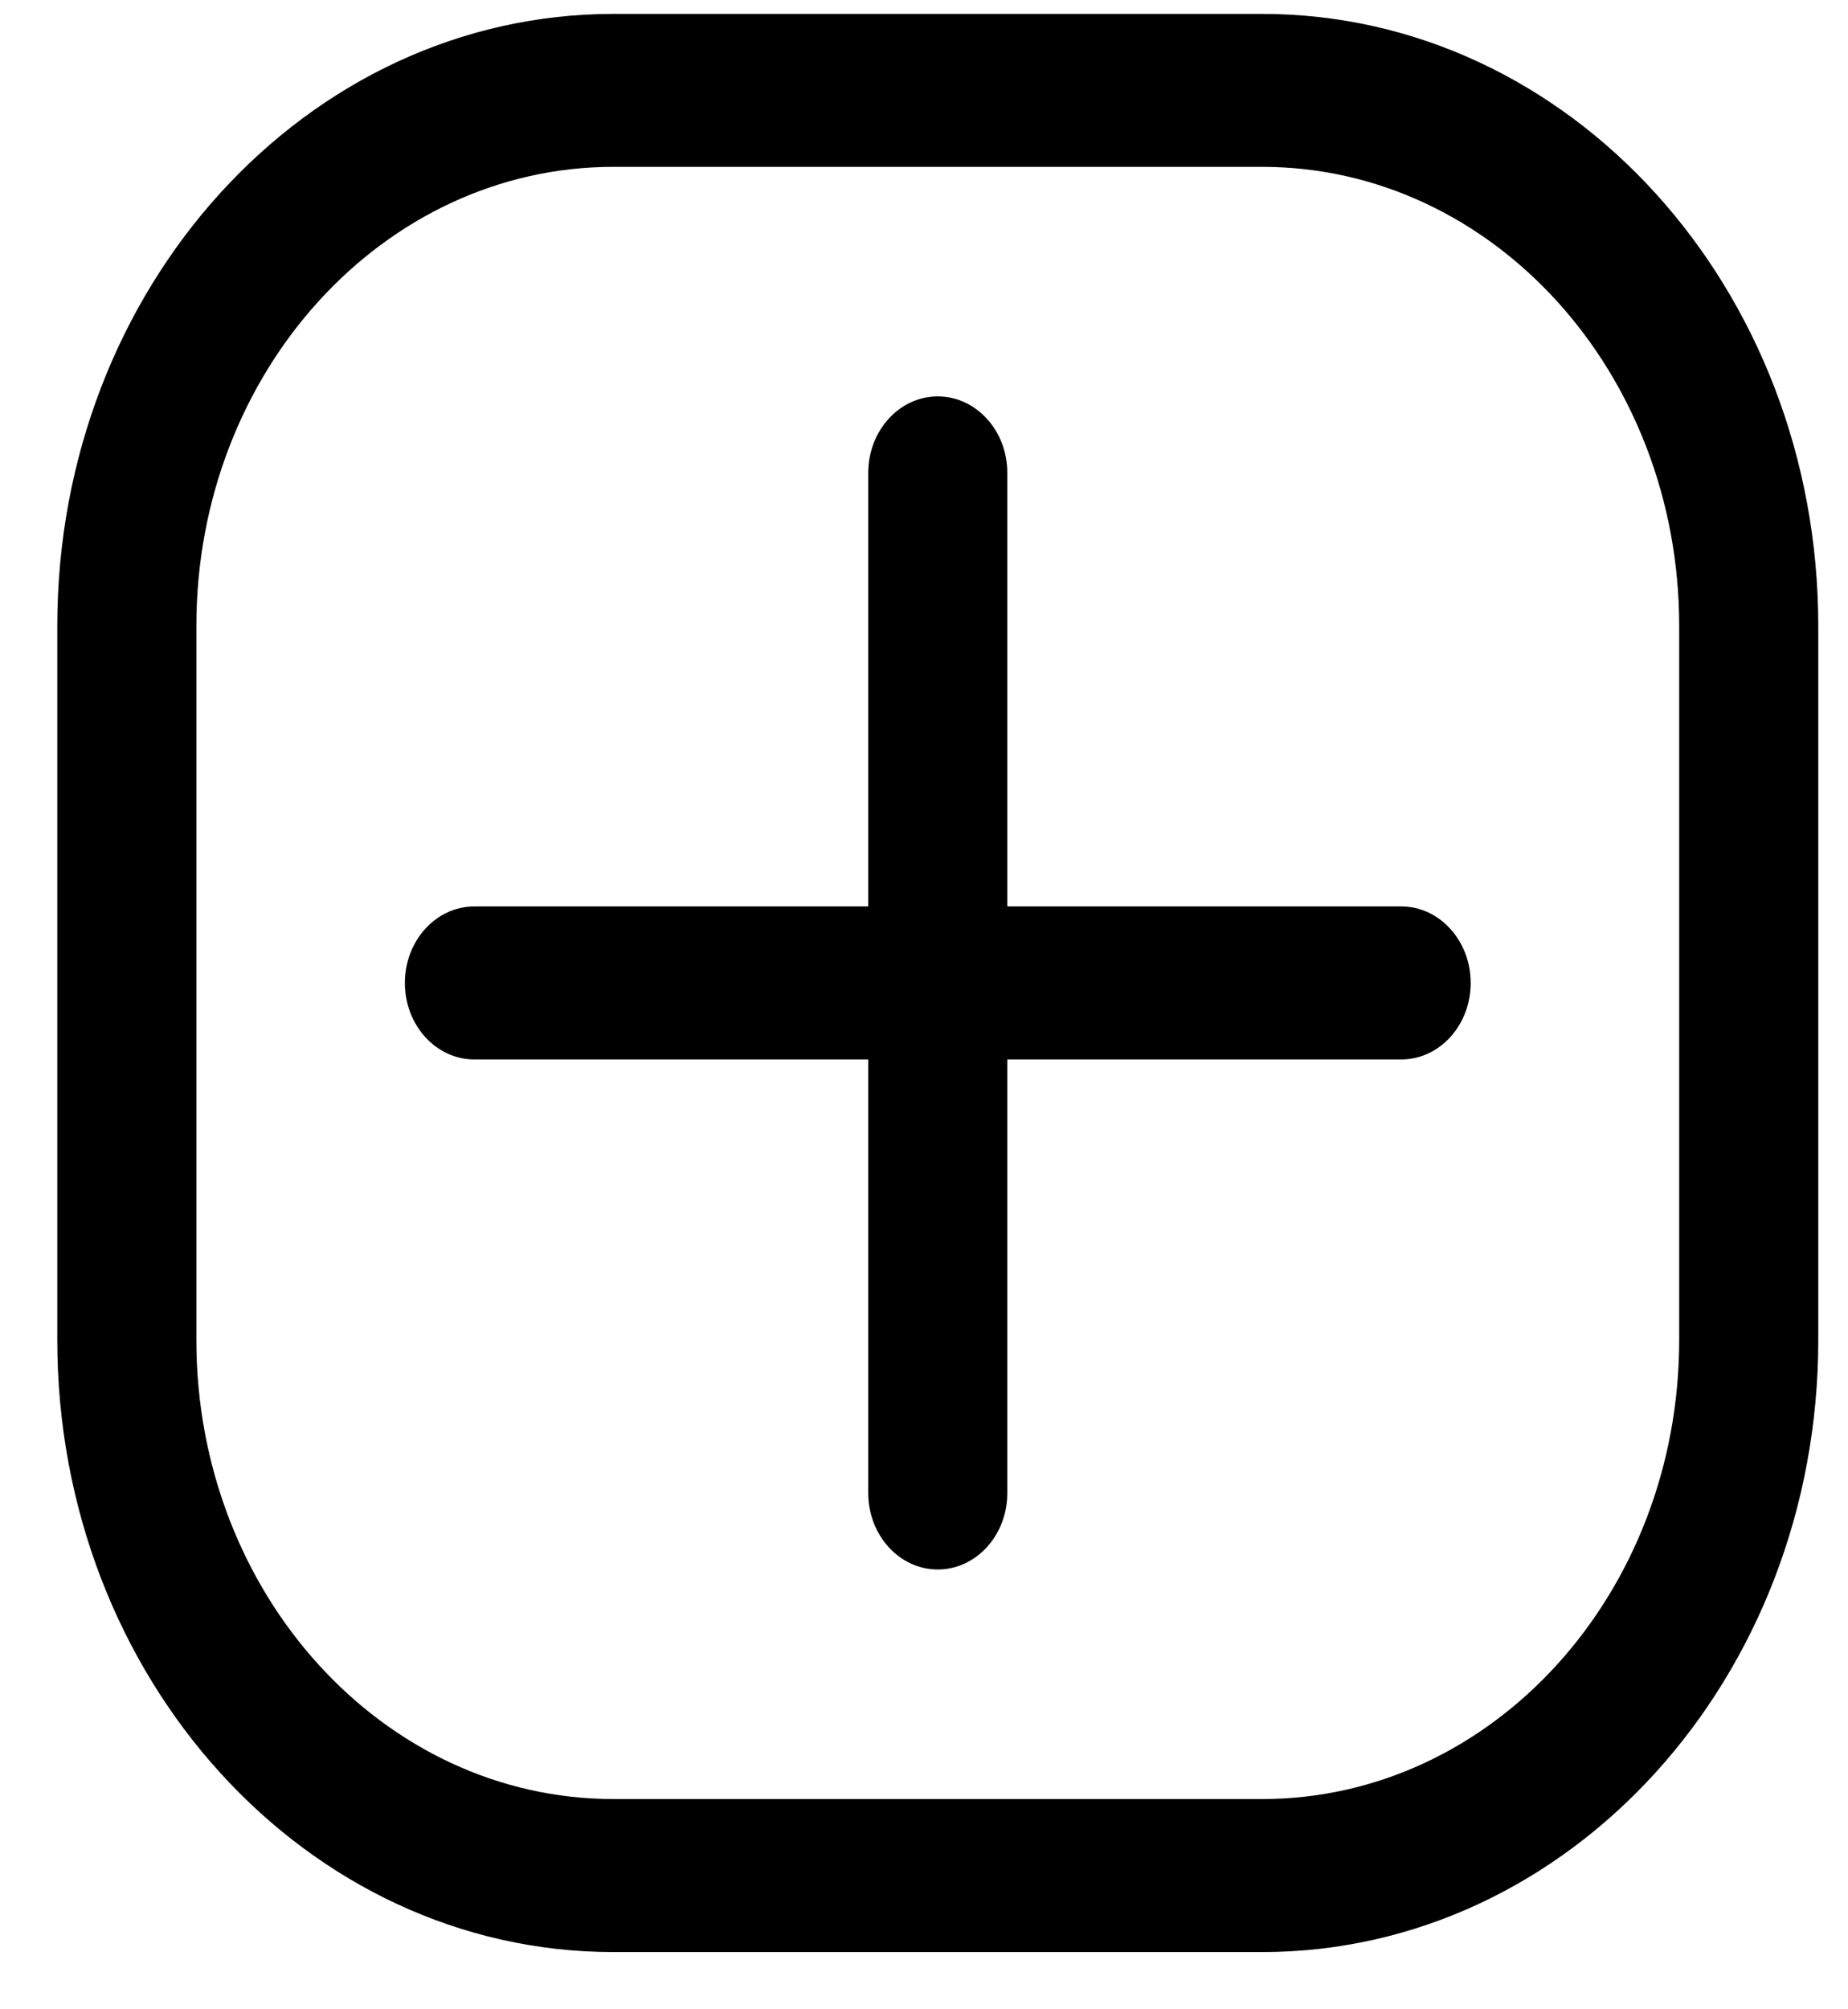 <svg width="23" height="25" viewBox="0 0 23 25" fill="none" xmlns="http://www.w3.org/2000/svg">
<path fill-rule="evenodd" clip-rule="evenodd" d="M15.709 2.076H7.634C4.768 2.076 2.444 4.634 2.444 7.788V16.673C2.444 19.827 4.768 22.384 7.634 22.384H15.709C18.576 22.384 20.899 19.827 20.899 16.673V7.788C20.899 4.634 18.576 2.076 15.709 2.076ZM7.634 0.173C3.812 0.173 0.713 3.582 0.713 7.788V16.673C0.713 20.878 3.812 24.288 7.634 24.288H15.709C19.531 24.288 22.63 20.878 22.63 16.673V7.788C22.63 3.582 19.531 0.173 15.709 0.173H7.634Z" fill="black"/>
<path fill-rule="evenodd" clip-rule="evenodd" d="M11.671 4.932C12.149 4.932 12.537 5.358 12.537 5.884V11.278H17.439C17.917 11.278 18.304 11.705 18.304 12.23C18.304 12.756 17.917 13.182 17.439 13.182H12.537V18.576C12.537 19.102 12.149 19.528 11.671 19.528C11.194 19.528 10.806 19.102 10.806 18.576V13.182H5.904C5.426 13.182 5.039 12.756 5.039 12.23C5.039 11.705 5.426 11.278 5.904 11.278H10.806V5.884C10.806 5.358 11.194 4.932 11.671 4.932Z" fill="black"/>
</svg>
